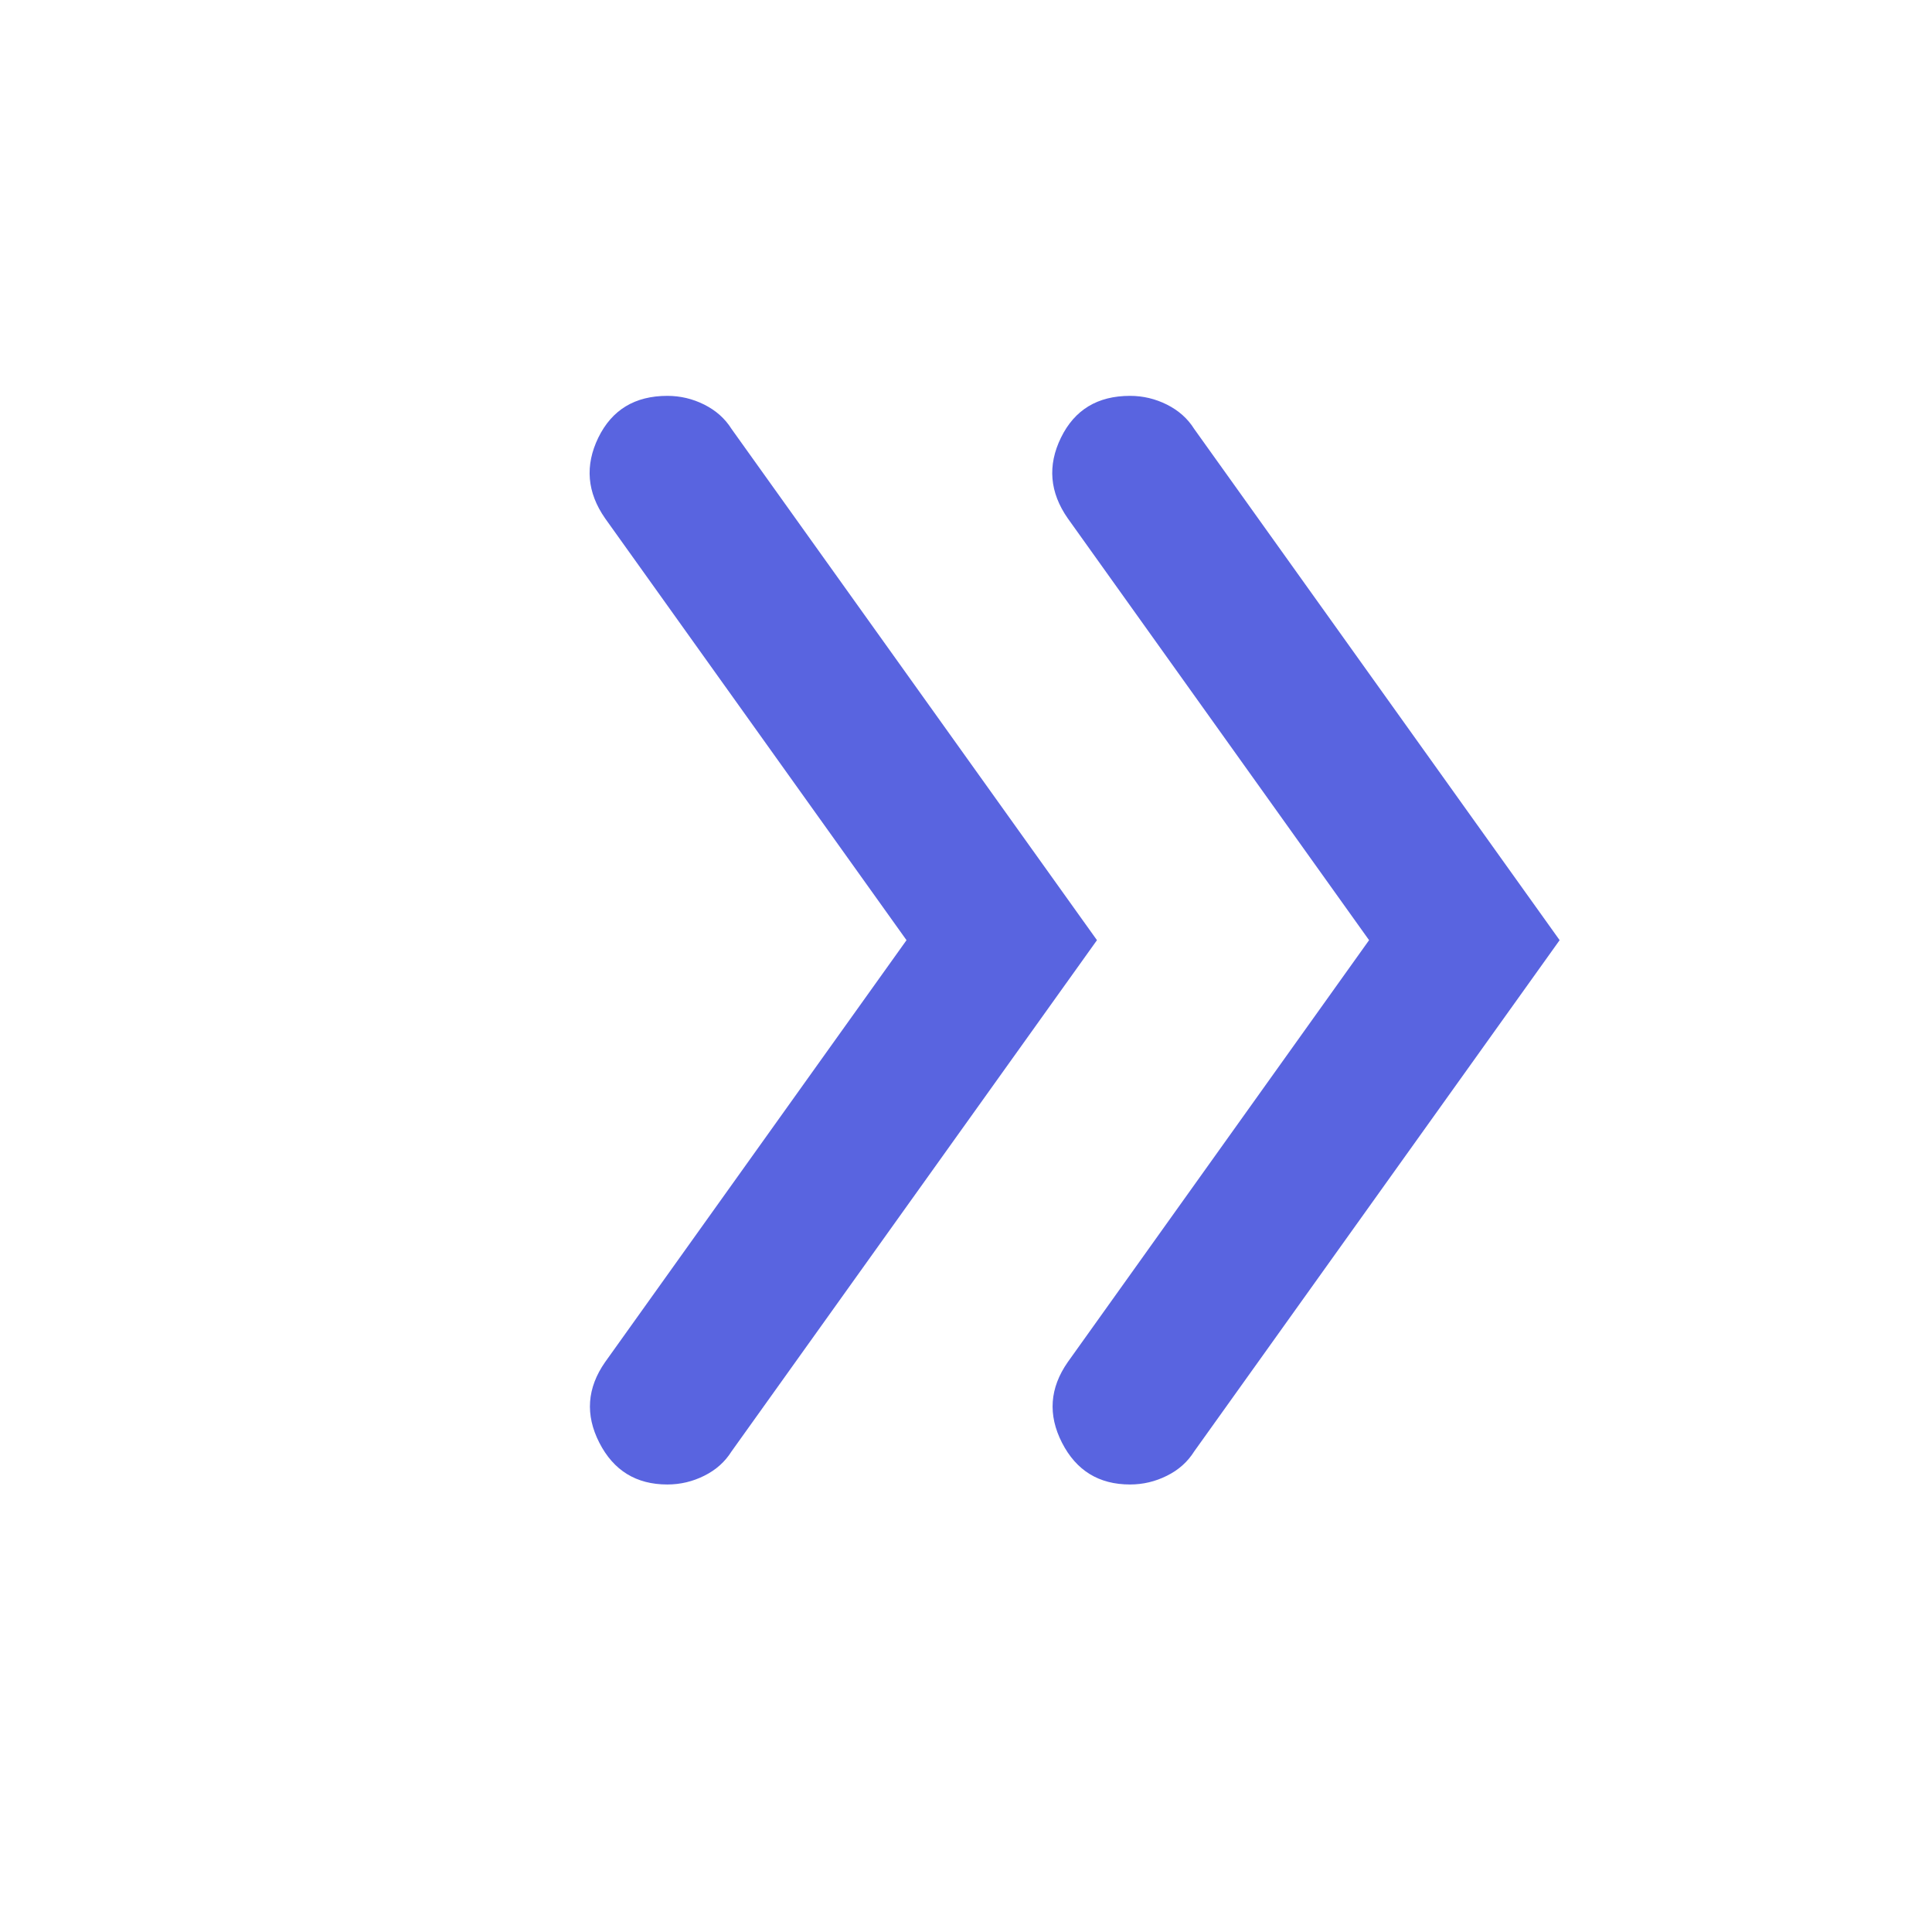 <svg width="19" height="19" viewBox="0 0 19 19" fill="none" xmlns="http://www.w3.org/2000/svg">
<mask id="mask0_3_320" style="mask-type:alpha" maskUnits="userSpaceOnUse" x="0" y="0" width="19" height="19">
<rect x="0.464" y="0.07" width="18.353" height="18.353" fill="#D9D9D9"/>
</mask>
<g mask="url(#mask0_3_320)">
<path d="M8.915 9.246L5.951 5.098C5.773 4.843 5.751 4.578 5.884 4.304C6.018 4.03 6.244 3.893 6.563 3.893C6.691 3.893 6.812 3.922 6.926 3.979C7.041 4.037 7.13 4.116 7.194 4.218L10.788 9.246L7.194 14.274C7.13 14.376 7.041 14.456 6.926 14.513C6.812 14.57 6.691 14.599 6.563 14.599C6.257 14.599 6.034 14.462 5.894 14.188C5.754 13.914 5.773 13.65 5.951 13.395L8.915 9.246ZM13.464 9.246L10.501 5.098C10.323 4.843 10.3 4.578 10.434 4.304C10.568 4.03 10.794 3.893 11.113 3.893C11.241 3.893 11.362 3.922 11.476 3.979C11.591 4.037 11.68 4.116 11.744 4.218L15.338 9.246L11.744 14.274C11.68 14.376 11.591 14.456 11.476 14.513C11.362 14.57 11.241 14.599 11.113 14.599C10.807 14.599 10.584 14.462 10.444 14.188C10.304 13.914 10.323 13.65 10.501 13.395L13.464 9.246Z" fill="#5964E0"/>
</g>
</svg>
